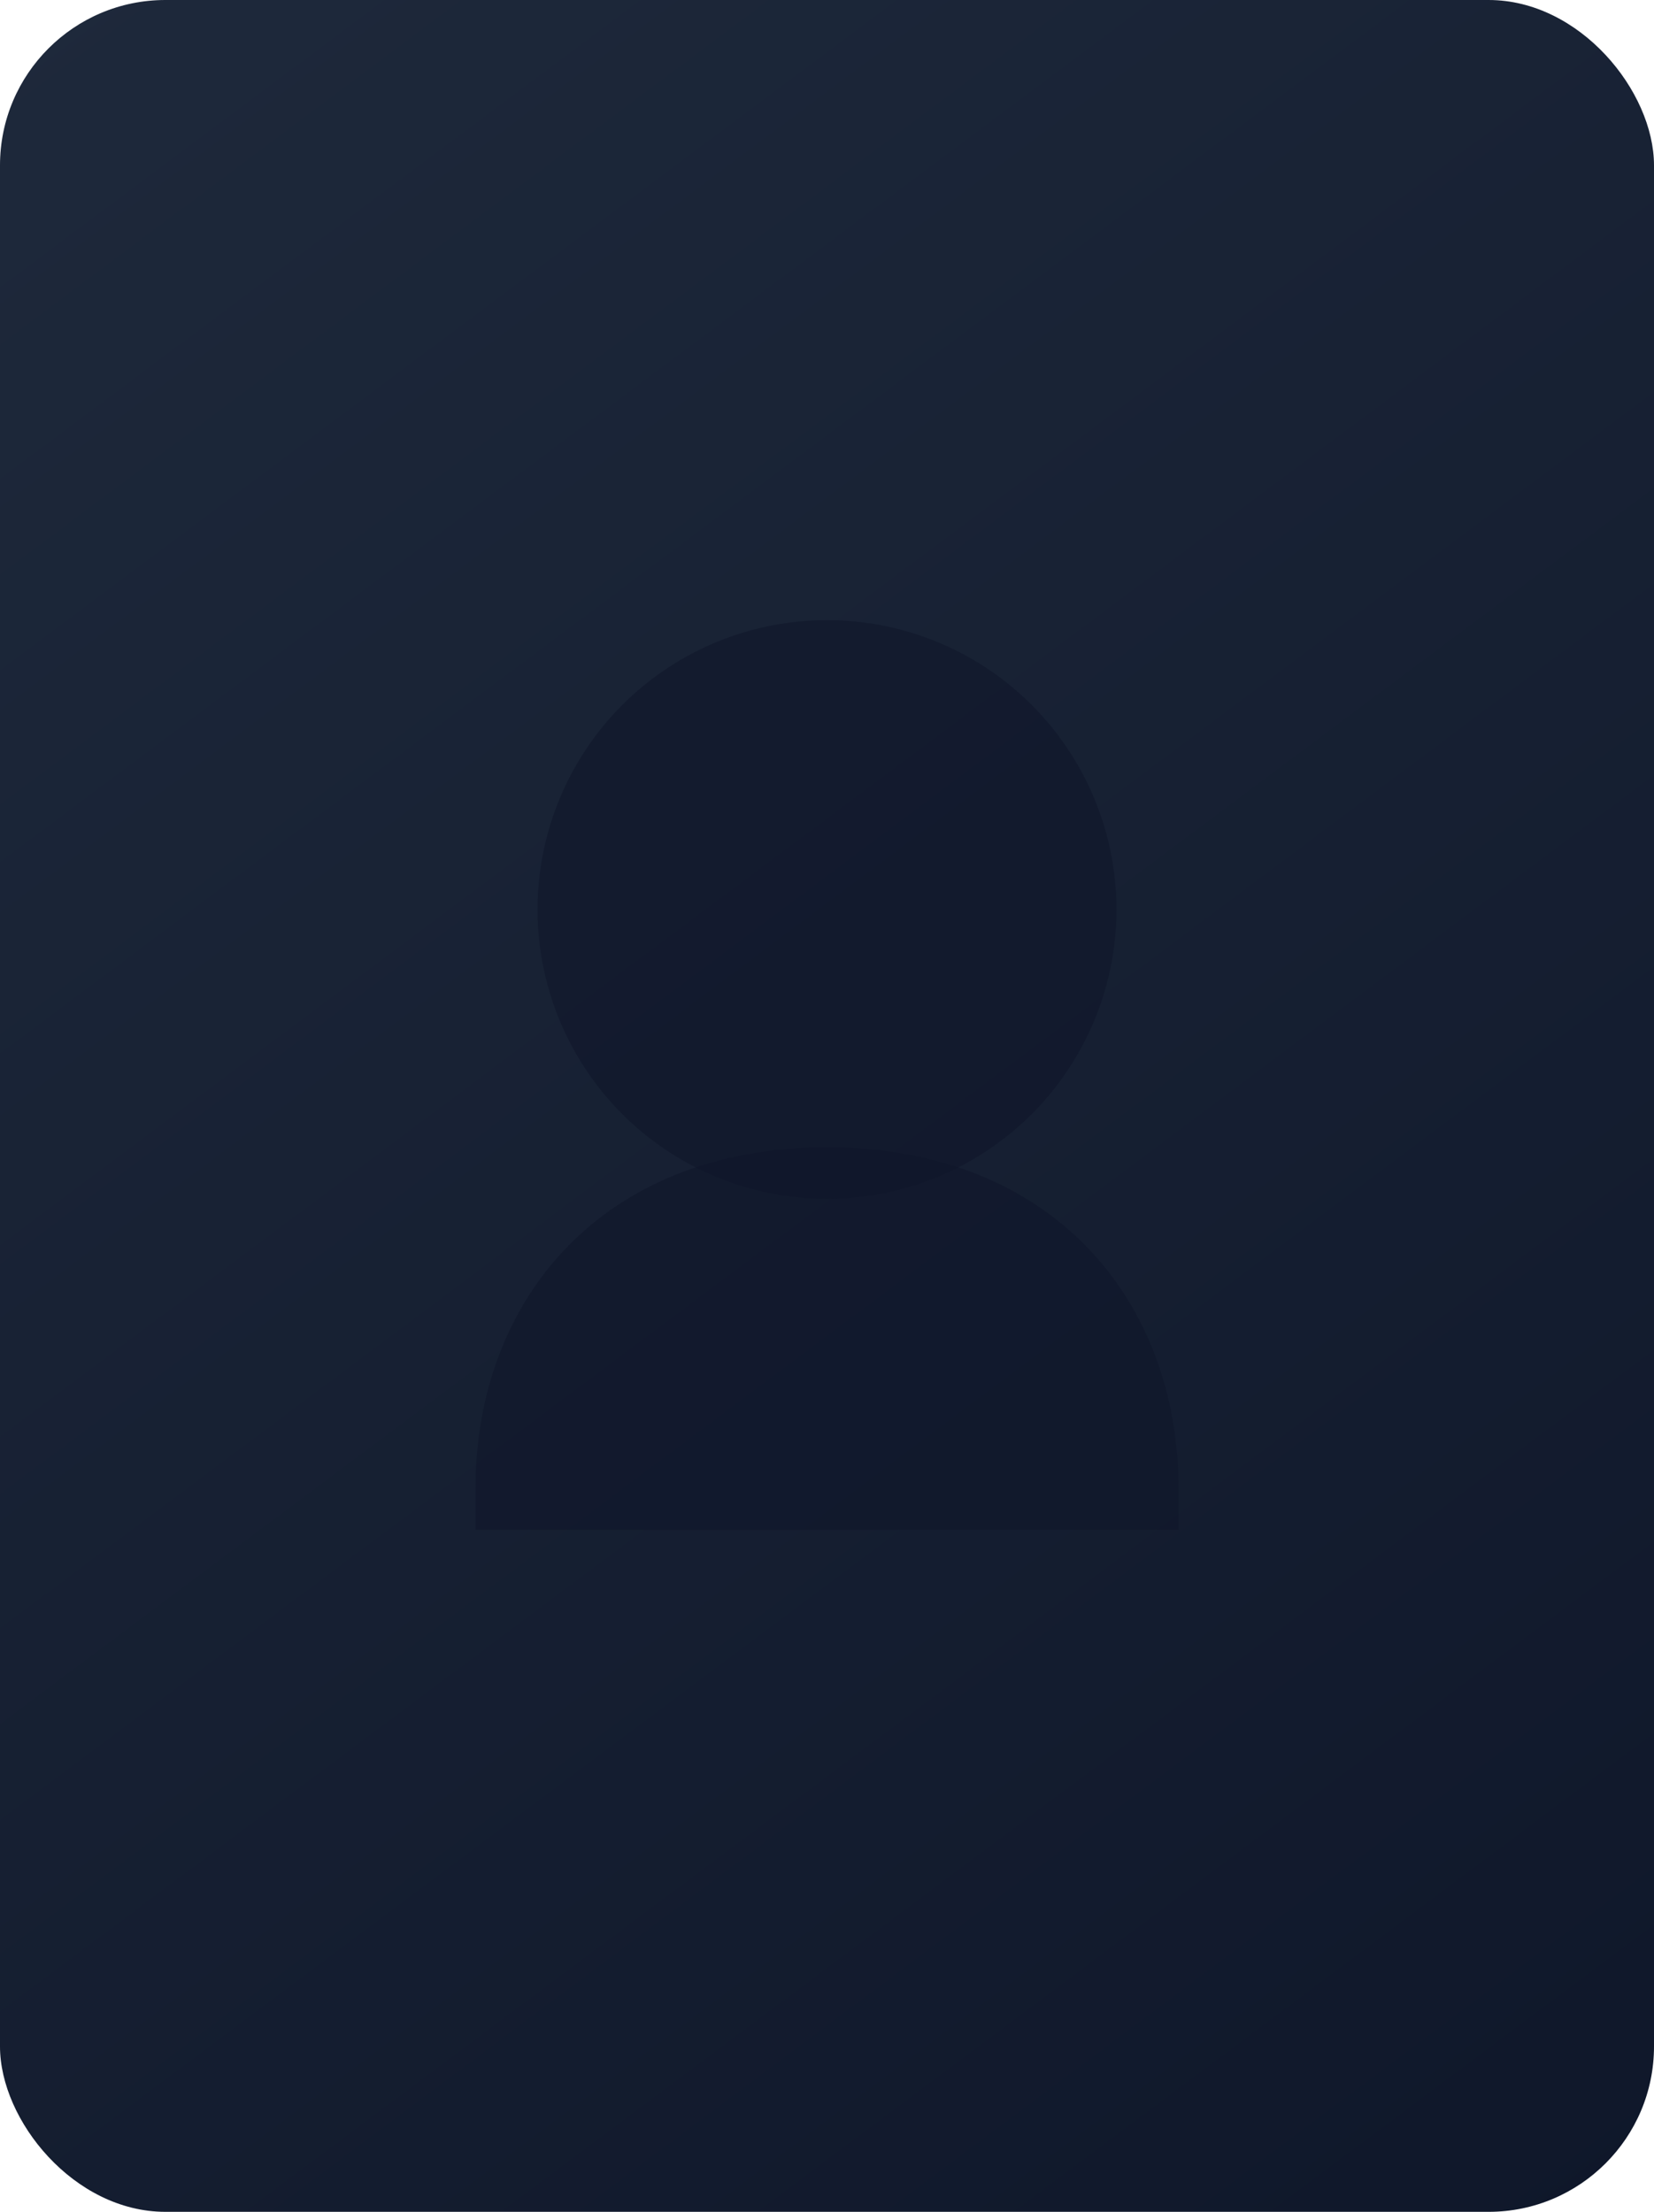 <svg width="160" height="214" viewBox="0 0 160 214" fill="none" xmlns="http://www.w3.org/2000/svg">
  <rect width="160" height="214" rx="16" fill="url(#paint0_linear)"/>
  <path d="M46 144c0-18.225 12.262-33 34-33s34 14.775 34 33v4H46v-4Z" fill="rgba(15,23,42,0.6)"/>
  <circle cx="80" cy="88" r="28" fill="rgba(15,23,42,0.6)"/>
  <defs>
    <linearGradient id="paint0_linear" x1="0" y1="0" x2="160" y2="214" gradientUnits="userSpaceOnUse">
      <stop stop-color="#1E293B"/>
      <stop offset="1" stop-color="#0F172A"/>
    </linearGradient>
  </defs>
</svg>
